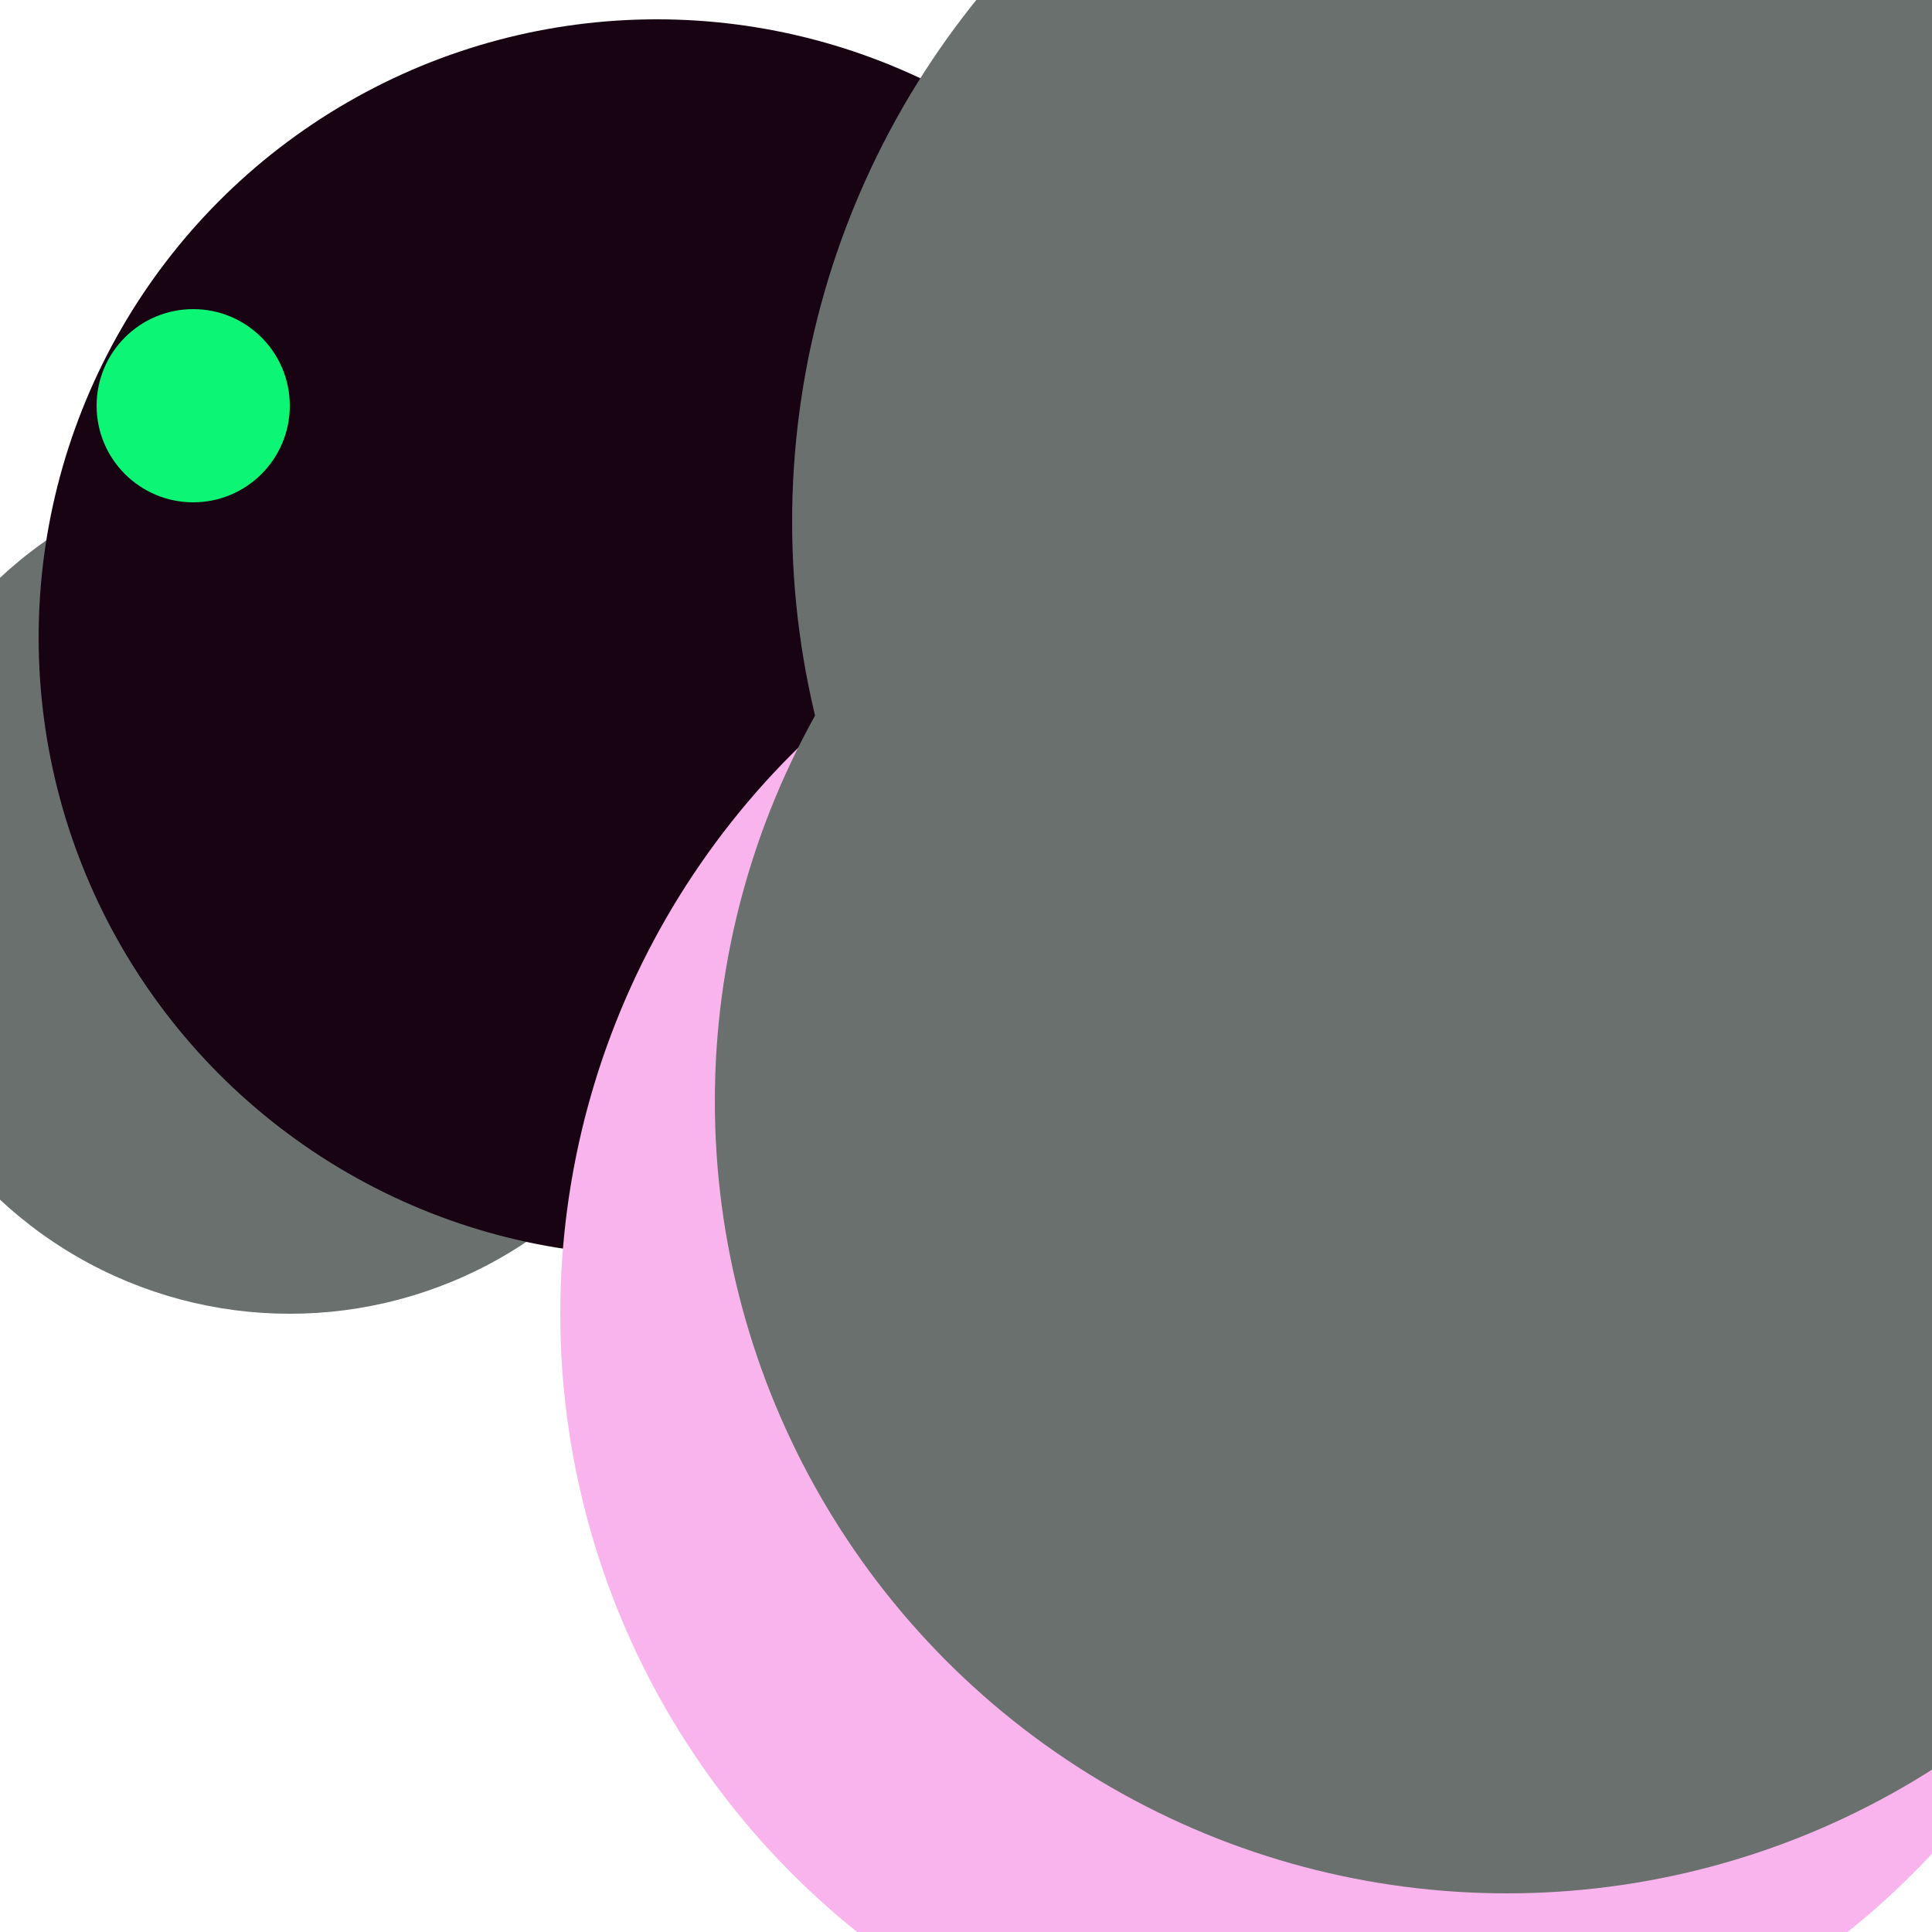 <svg xmlns="http://www.w3.org/2000/svg" preserveAspectRatio="xMinYMin meet" viewBox="0 0 777 777"><defs><filter id="f0" width="300%" height="300%" x="-100%" y="-100%"><feGaussianBlur in="SourceGraphic" stdDeviation="194"/></filter><filter id="f1" width="300%" height="300%" x="-100%" y="-100%"><feGaussianBlur in="SourceGraphic" stdDeviation="700"/></filter></defs><rect width="100%" height="100%" fill="#fff" /><circle cx="15%" cy="46%" r="22%" filter="url(#f1)" fill="#6a706e"></circle><circle cx="34%" cy="33%" r="32%" filter="url(#f1)" fill="#170312"></circle><circle cx="70%" cy="68%" r="41%" filter="url(#f0)" fill="#f9b4ed"></circle><circle cx="78%" cy="57%" r="41%" filter="url(#f0)" fill="#6a706e"></circle><circle cx="84%" cy="27%" r="43%" filter="url(#f0)" fill="#6a706e"></circle><circle cx="10%" cy="21%" r="5%" filter="url(#f0)" fill="#0cf574"></circle></svg>